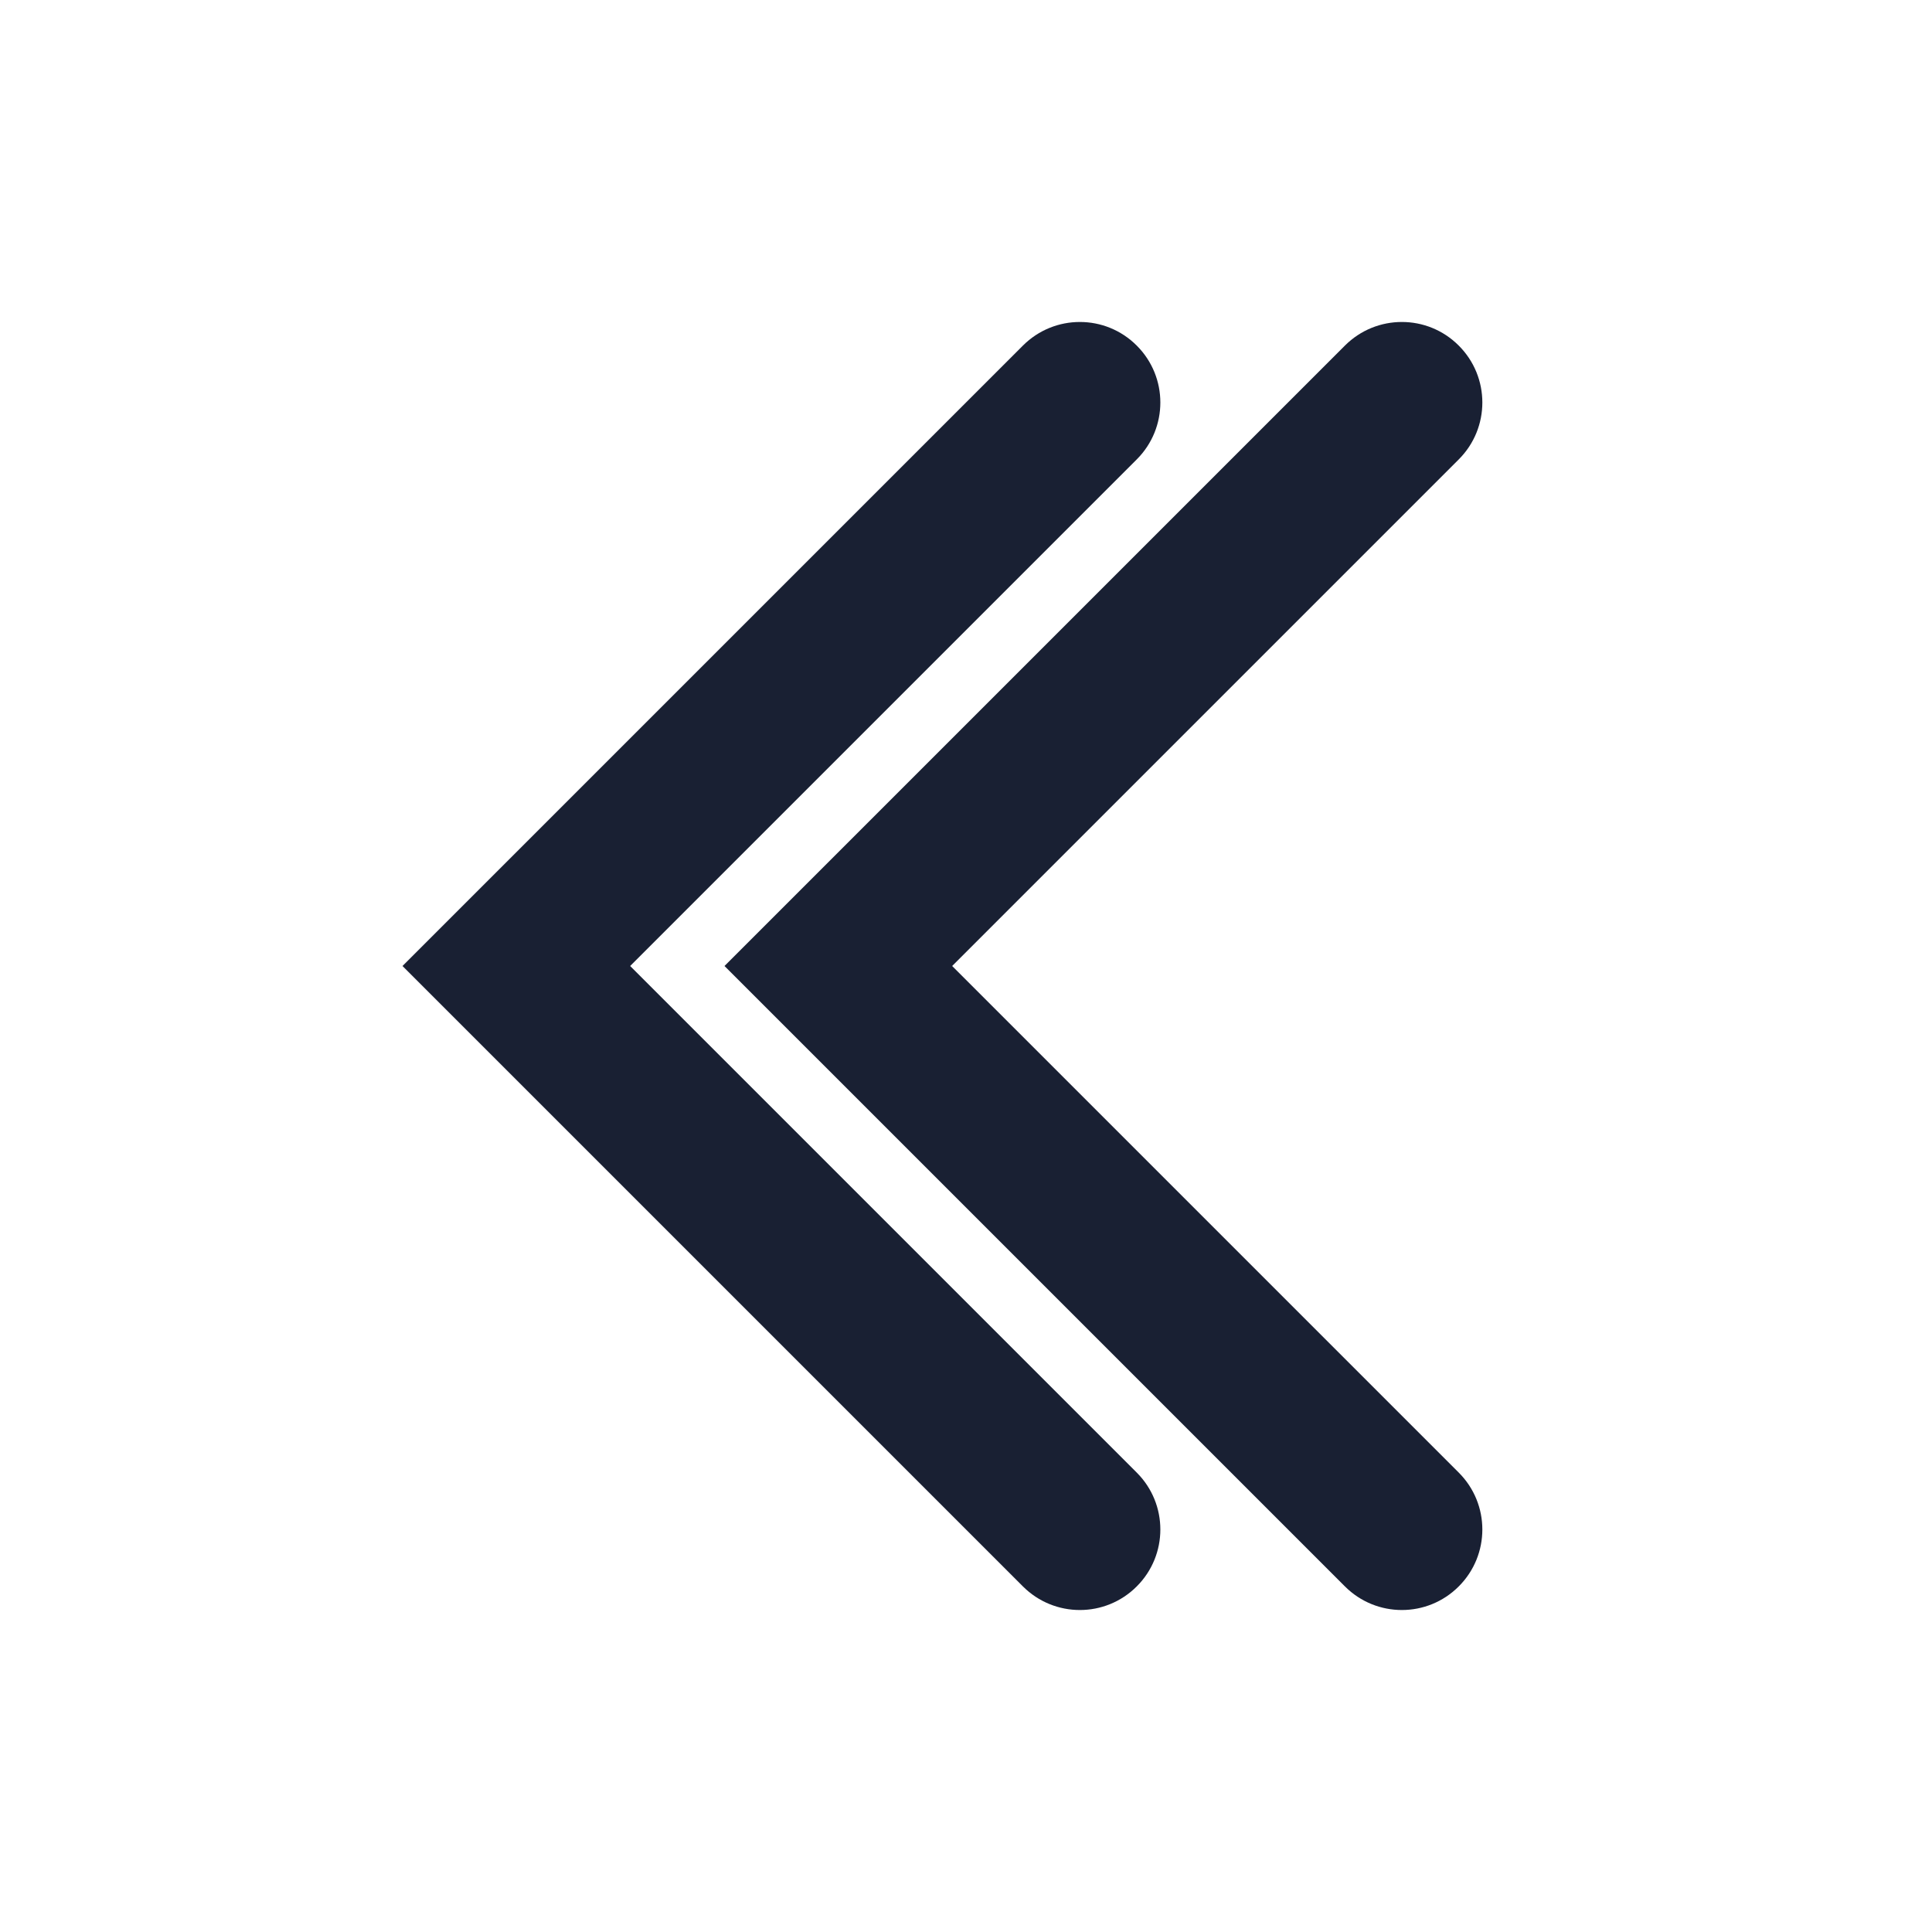 <svg width="24" height="24" viewBox="0 0 24 24" fill="none" xmlns="http://www.w3.org/2000/svg">
<path fill-rule="evenodd" clip-rule="evenodd" d="M14.121 5.707C14.512 5.317 14.512 4.683 14.121 4.293C13.731 3.902 13.098 3.902 12.707 4.293L5.707 11.293L5 12L5.707 12.707L12.707 19.707C13.098 20.098 13.731 20.098 14.121 19.707C14.512 19.317 14.512 18.683 14.121 18.293L7.828 12L14.121 5.707ZM18.121 5.707C18.512 5.317 18.512 4.683 18.121 4.293C17.731 3.902 17.098 3.902 16.707 4.293L9.707 11.293L9 12L9.707 12.707L16.707 19.707C17.098 20.098 17.731 20.098 18.121 19.707C18.512 19.317 18.512 18.683 18.121 18.293L11.828 12L18.121 5.707Z" fill="#192033"/>
</svg>
